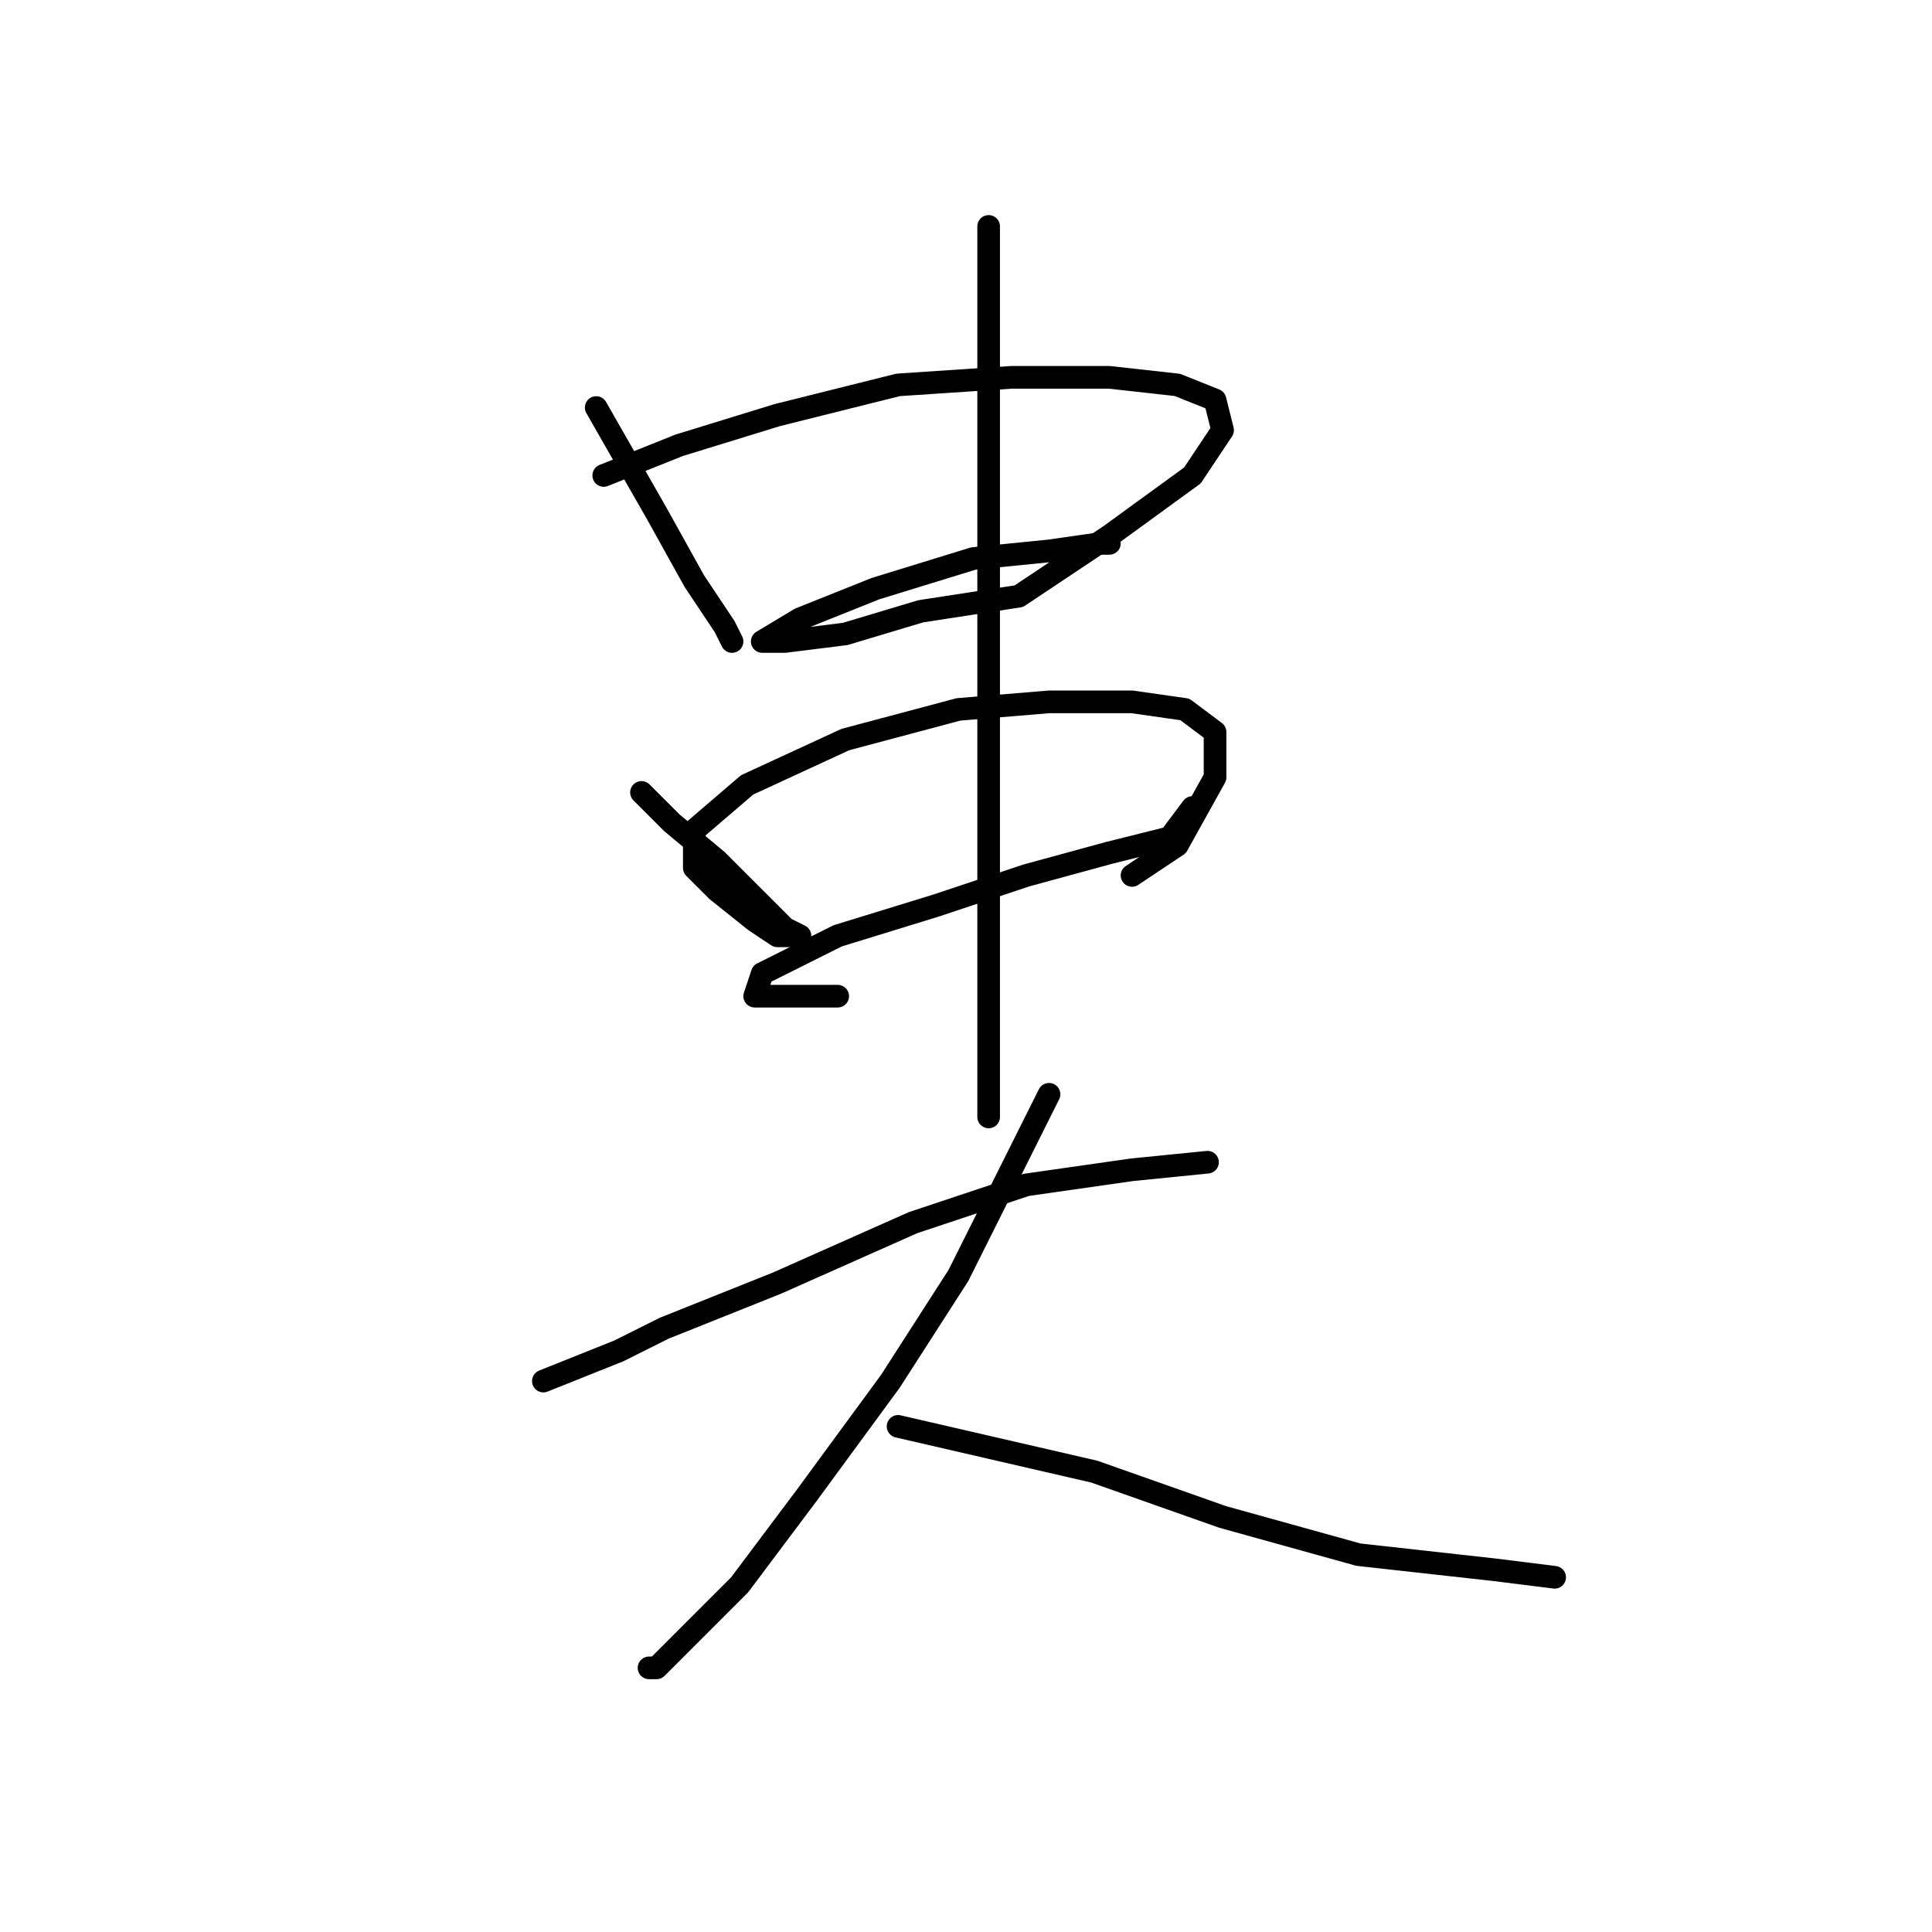 <?xml version="1.0" standalone="no"?>
    <svg width="256" height="256" xmlns="http://www.w3.org/2000/svg" version="1.1">
    <polyline stroke="black" stroke-width="3" stroke-linecap="round" fill="transparent" stroke-linejoin="round" points="79 54 83 61 87 68 92 77 96 83 97 85 97 85 " />
        <polyline stroke="black" stroke-width="3" stroke-linecap="round" fill="transparent" stroke-linejoin="round" points="80 63 85 61 90 59 103 55 119 51 134 50 147 50 156 51 161 53 162 57 158 63 147 71 135 79 122 81 112 84 104 85 101 85 106 82 116 78 129 74 139 73 146 72 147 72 147 72 " />
        <polyline stroke="black" stroke-width="3" stroke-linecap="round" fill="transparent" stroke-linejoin="round" points="85 105 87 107 89 109 95 114 100 119 104 123 106 124 103 124 100 122 95 118 92 115 92 110 99 104 112 98 127 94 139 93 150 93 157 94 161 97 161 103 156 112 150 116 150 116 " />
        <polyline stroke="black" stroke-width="3" stroke-linecap="round" fill="transparent" stroke-linejoin="round" points="111 132 107 132 103 132 100 132 101 129 111 124 124 120 136 116 147 113 155 111 158 107 158 107 " />
        <polyline stroke="black" stroke-width="3" stroke-linecap="round" fill="transparent" stroke-linejoin="round" points="131 30 131 44 131 58 131 78 131 100 131 122 131 140 131 148 131 148 " />
        <polyline stroke="black" stroke-width="3" stroke-linecap="round" fill="transparent" stroke-linejoin="round" points="72 183 77 181 82 179 88 176 103 170 121 162 136 157 150 155 160 154 160 154 " />
        <polyline stroke="black" stroke-width="3" stroke-linecap="round" fill="transparent" stroke-linejoin="round" points="139 145 133 157 127 169 118 183 107 198 98 210 91 217 87 221 86 221 86 221 " />
        <polyline stroke="black" stroke-width="3" stroke-linecap="round" fill="transparent" stroke-linejoin="round" points="119 189 132 192 145 195 162 201 180 206 198 208 206 209 206 209 " />
        </svg>